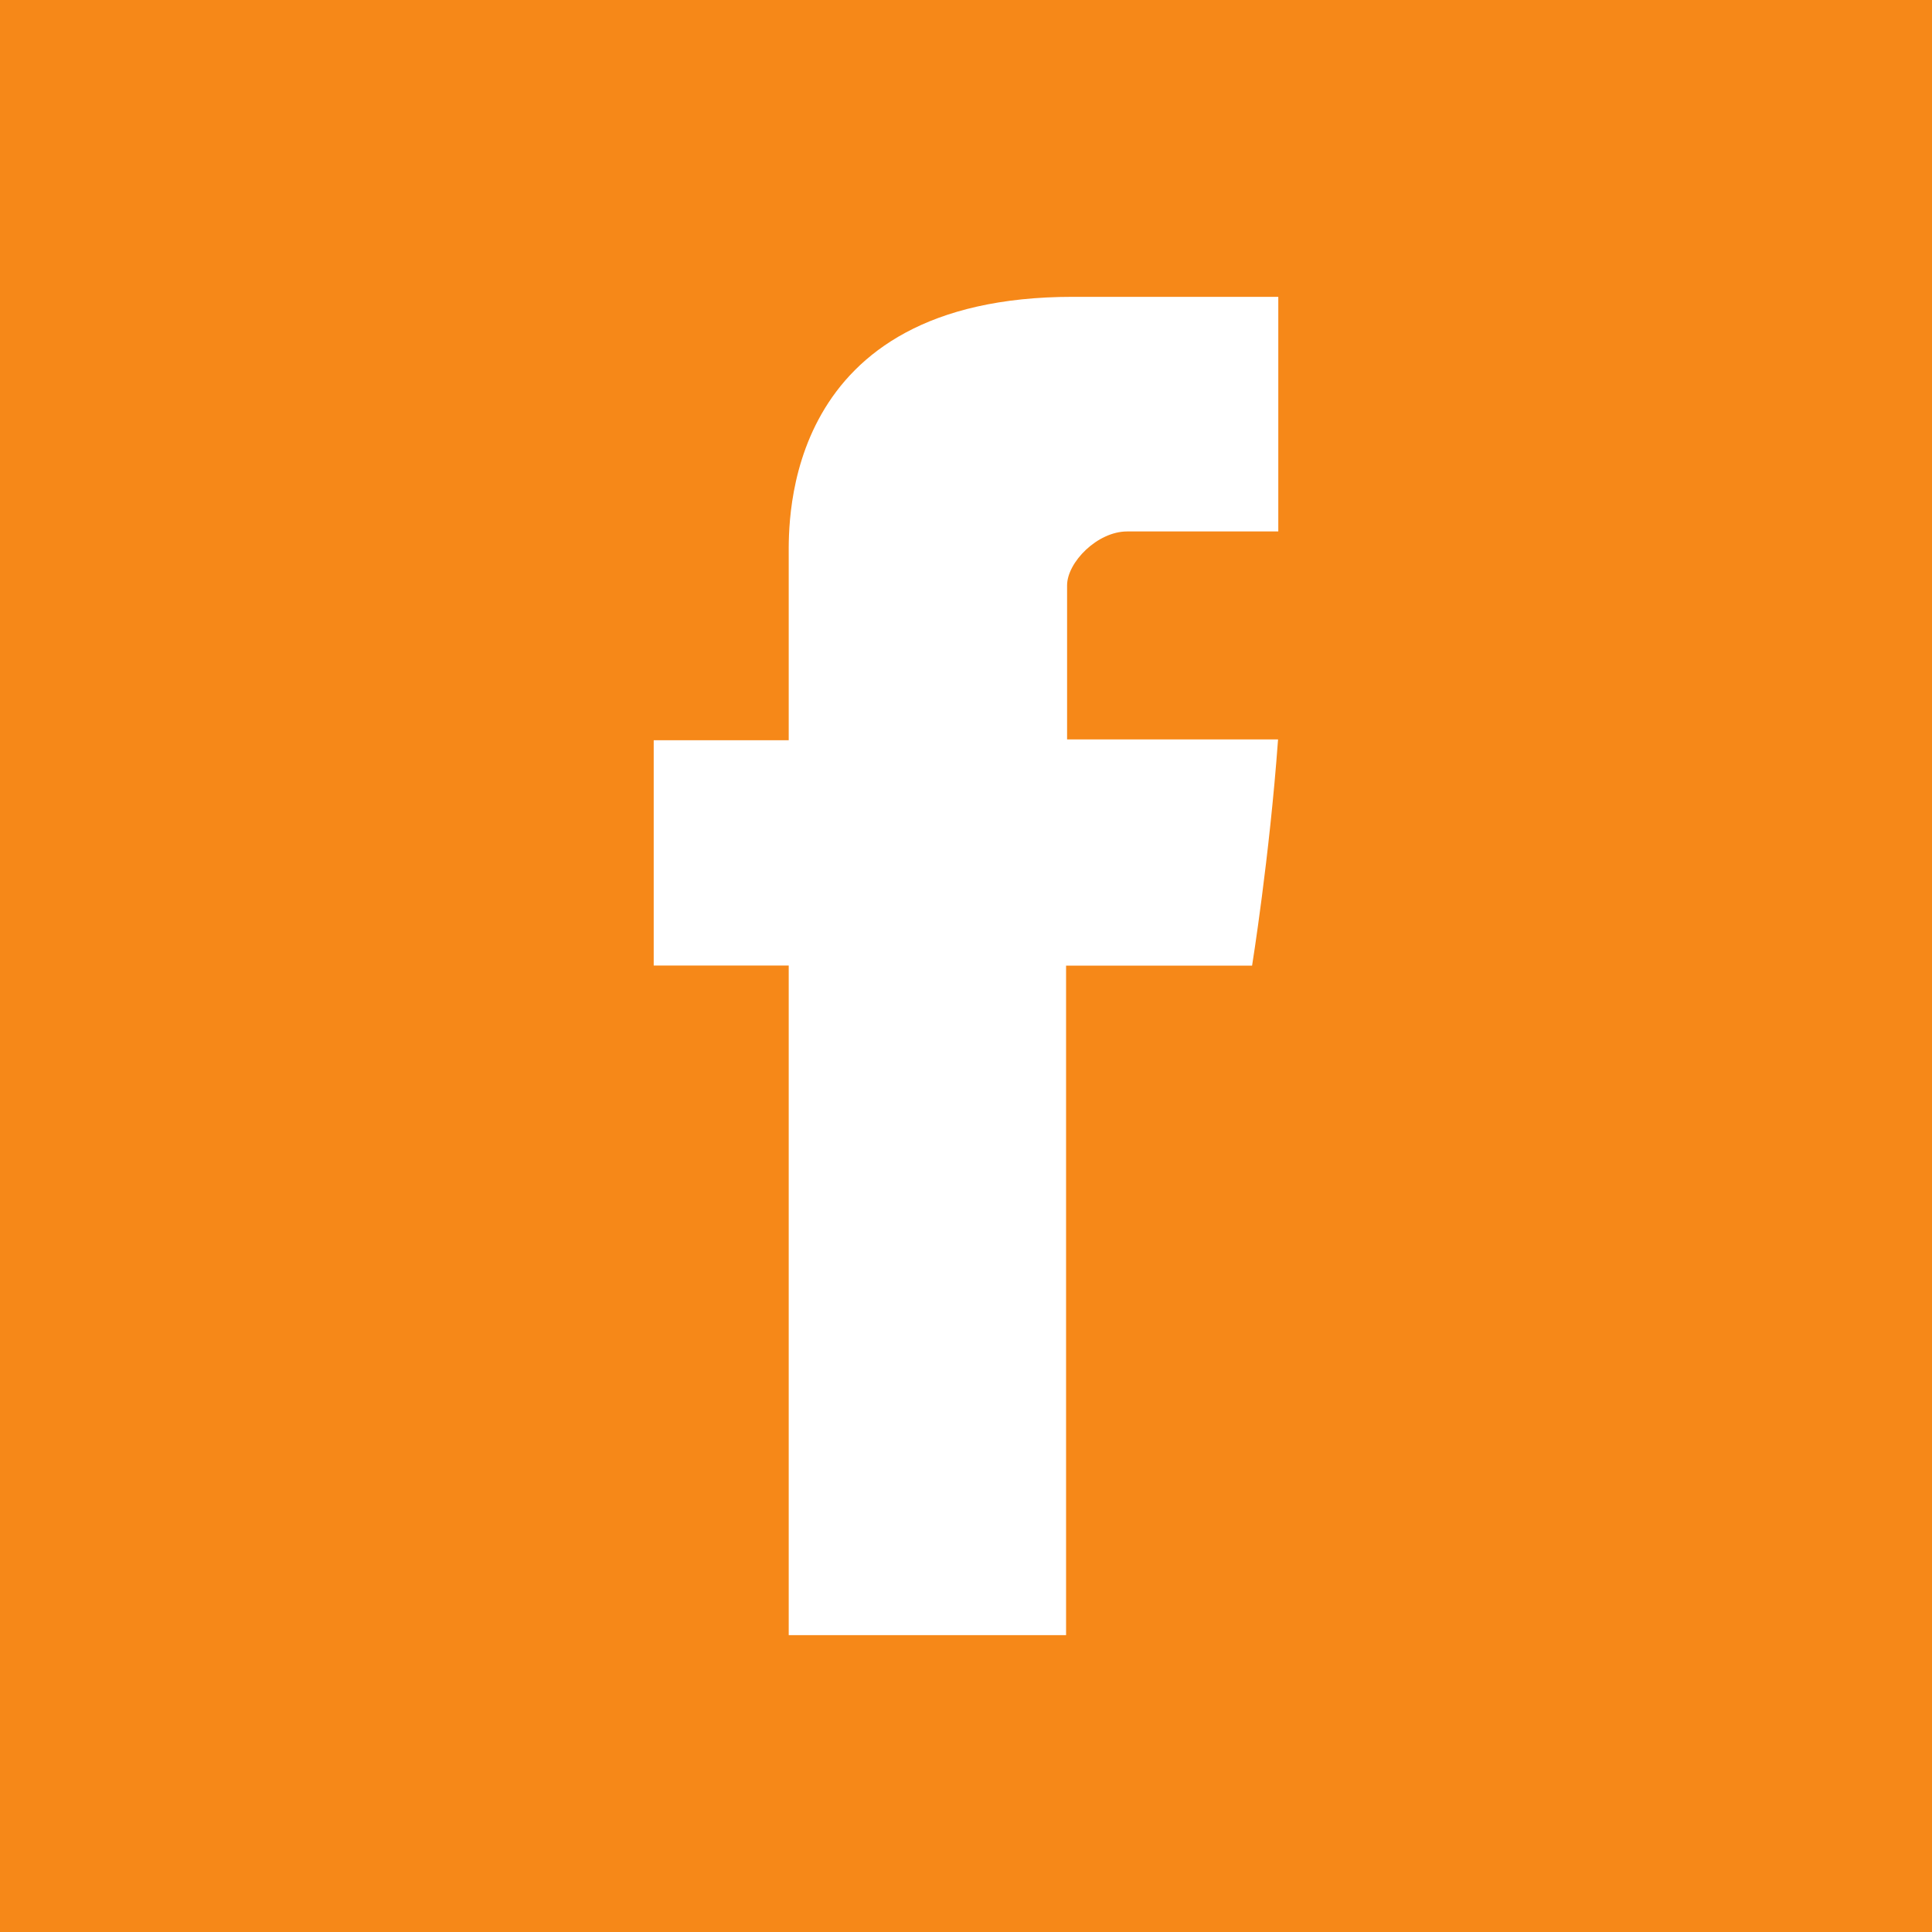 <svg 
 xmlns="http://www.w3.org/2000/svg"
 xmlns:xlink="http://www.w3.org/1999/xlink"
 width="25px" height="25px">
<path fill-rule="evenodd"  fill="rgb(246, 136, 24)"
 d="M-0.008,-0.008 L-0.008,25.008 L25.008,25.008 L25.008,-0.008 L-0.008,-0.008 ZM16.541,6.877 L14.585,6.877 C14.199,6.877 13.808,7.277 13.808,7.575 L13.808,9.568 L16.538,9.568 C16.427,11.097 16.202,12.495 16.202,12.495 L13.795,12.495 L13.795,21.159 L10.206,21.159 L10.206,12.494 L8.459,12.494 L8.459,9.579 L10.206,9.579 L10.206,7.195 C10.206,6.759 10.117,3.841 13.882,3.841 L16.541,3.841 L16.541,6.877 L16.541,6.877 Z"/>
</svg>
